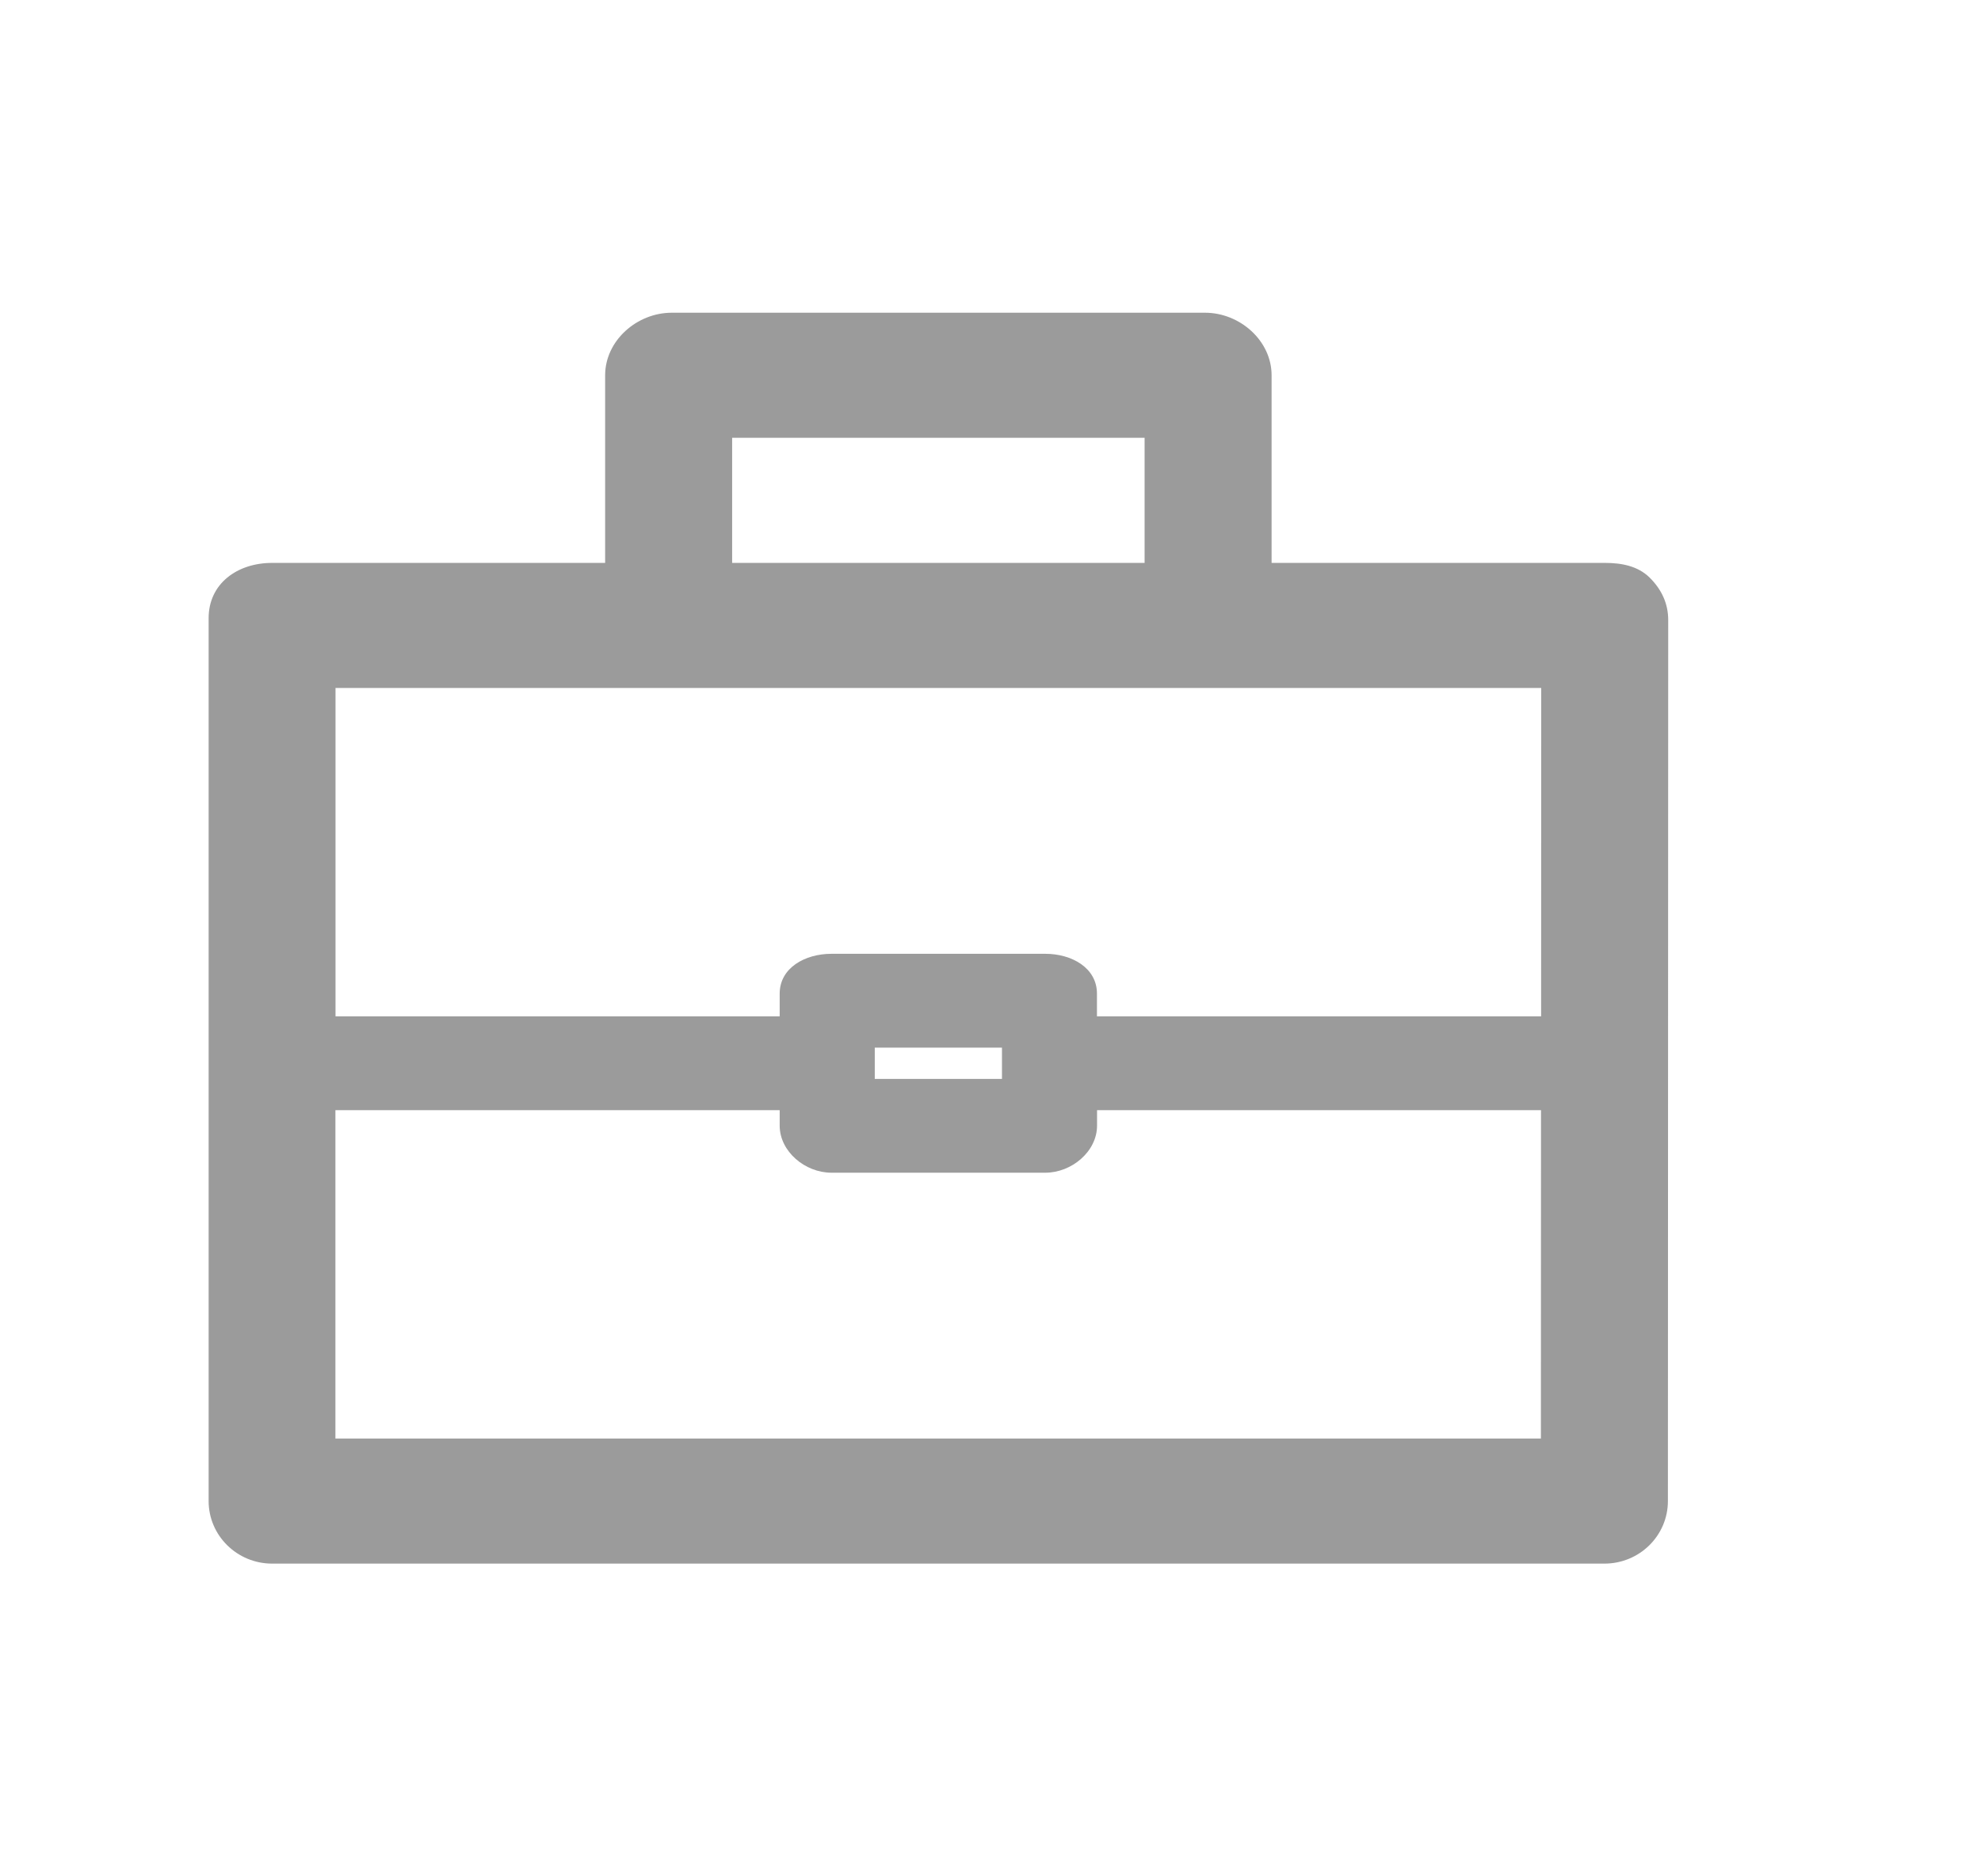 <svg xmlns="http://www.w3.org/2000/svg" width="19" height="18" viewBox="0 0 19 18">
    <g fill="none" fill-rule="evenodd">
        <g fill="#9B9B9B">
            <g>
                <g>
                    <g>
                        <path d="M3.217 13.8v-3.15h4.261v.148c0 .249.244.452.496.452h2.052c.252 0 .496-.203.496-.452v-.148h4.258l-.001 3.15H3.217zm5.174-3.45H9.61v-.3H8.39v.3zm6.391-3.75l-.001 3.15h-4.26v-.218c0-.248-.243-.382-.495-.382H7.974c-.252 0-.496.134-.496.382v.218h-4.26V6.6h11.564zm-7.76-1.2h3.956V4.2H7.022v1.2zm8.8.141c-.114-.112-.27-.141-.43-.141h-3.196V3.6c0-.331-.303-.6-.639-.6H6.443c-.336 0-.639.269-.639.6v1.8H2.61c-.336 0-.609.2-.609.53v8.47c0 .331.273.6.609.6h12.778c.336 0 .609-.268.609-.6L16 5.948c0-.159-.064-.294-.178-.407z" transform="translate(-20 -129) translate(0 47) translate(0 73) translate(20 9)"/>
                    </g>
                </g>
            </g>
        </g>
    </g>
</svg>
